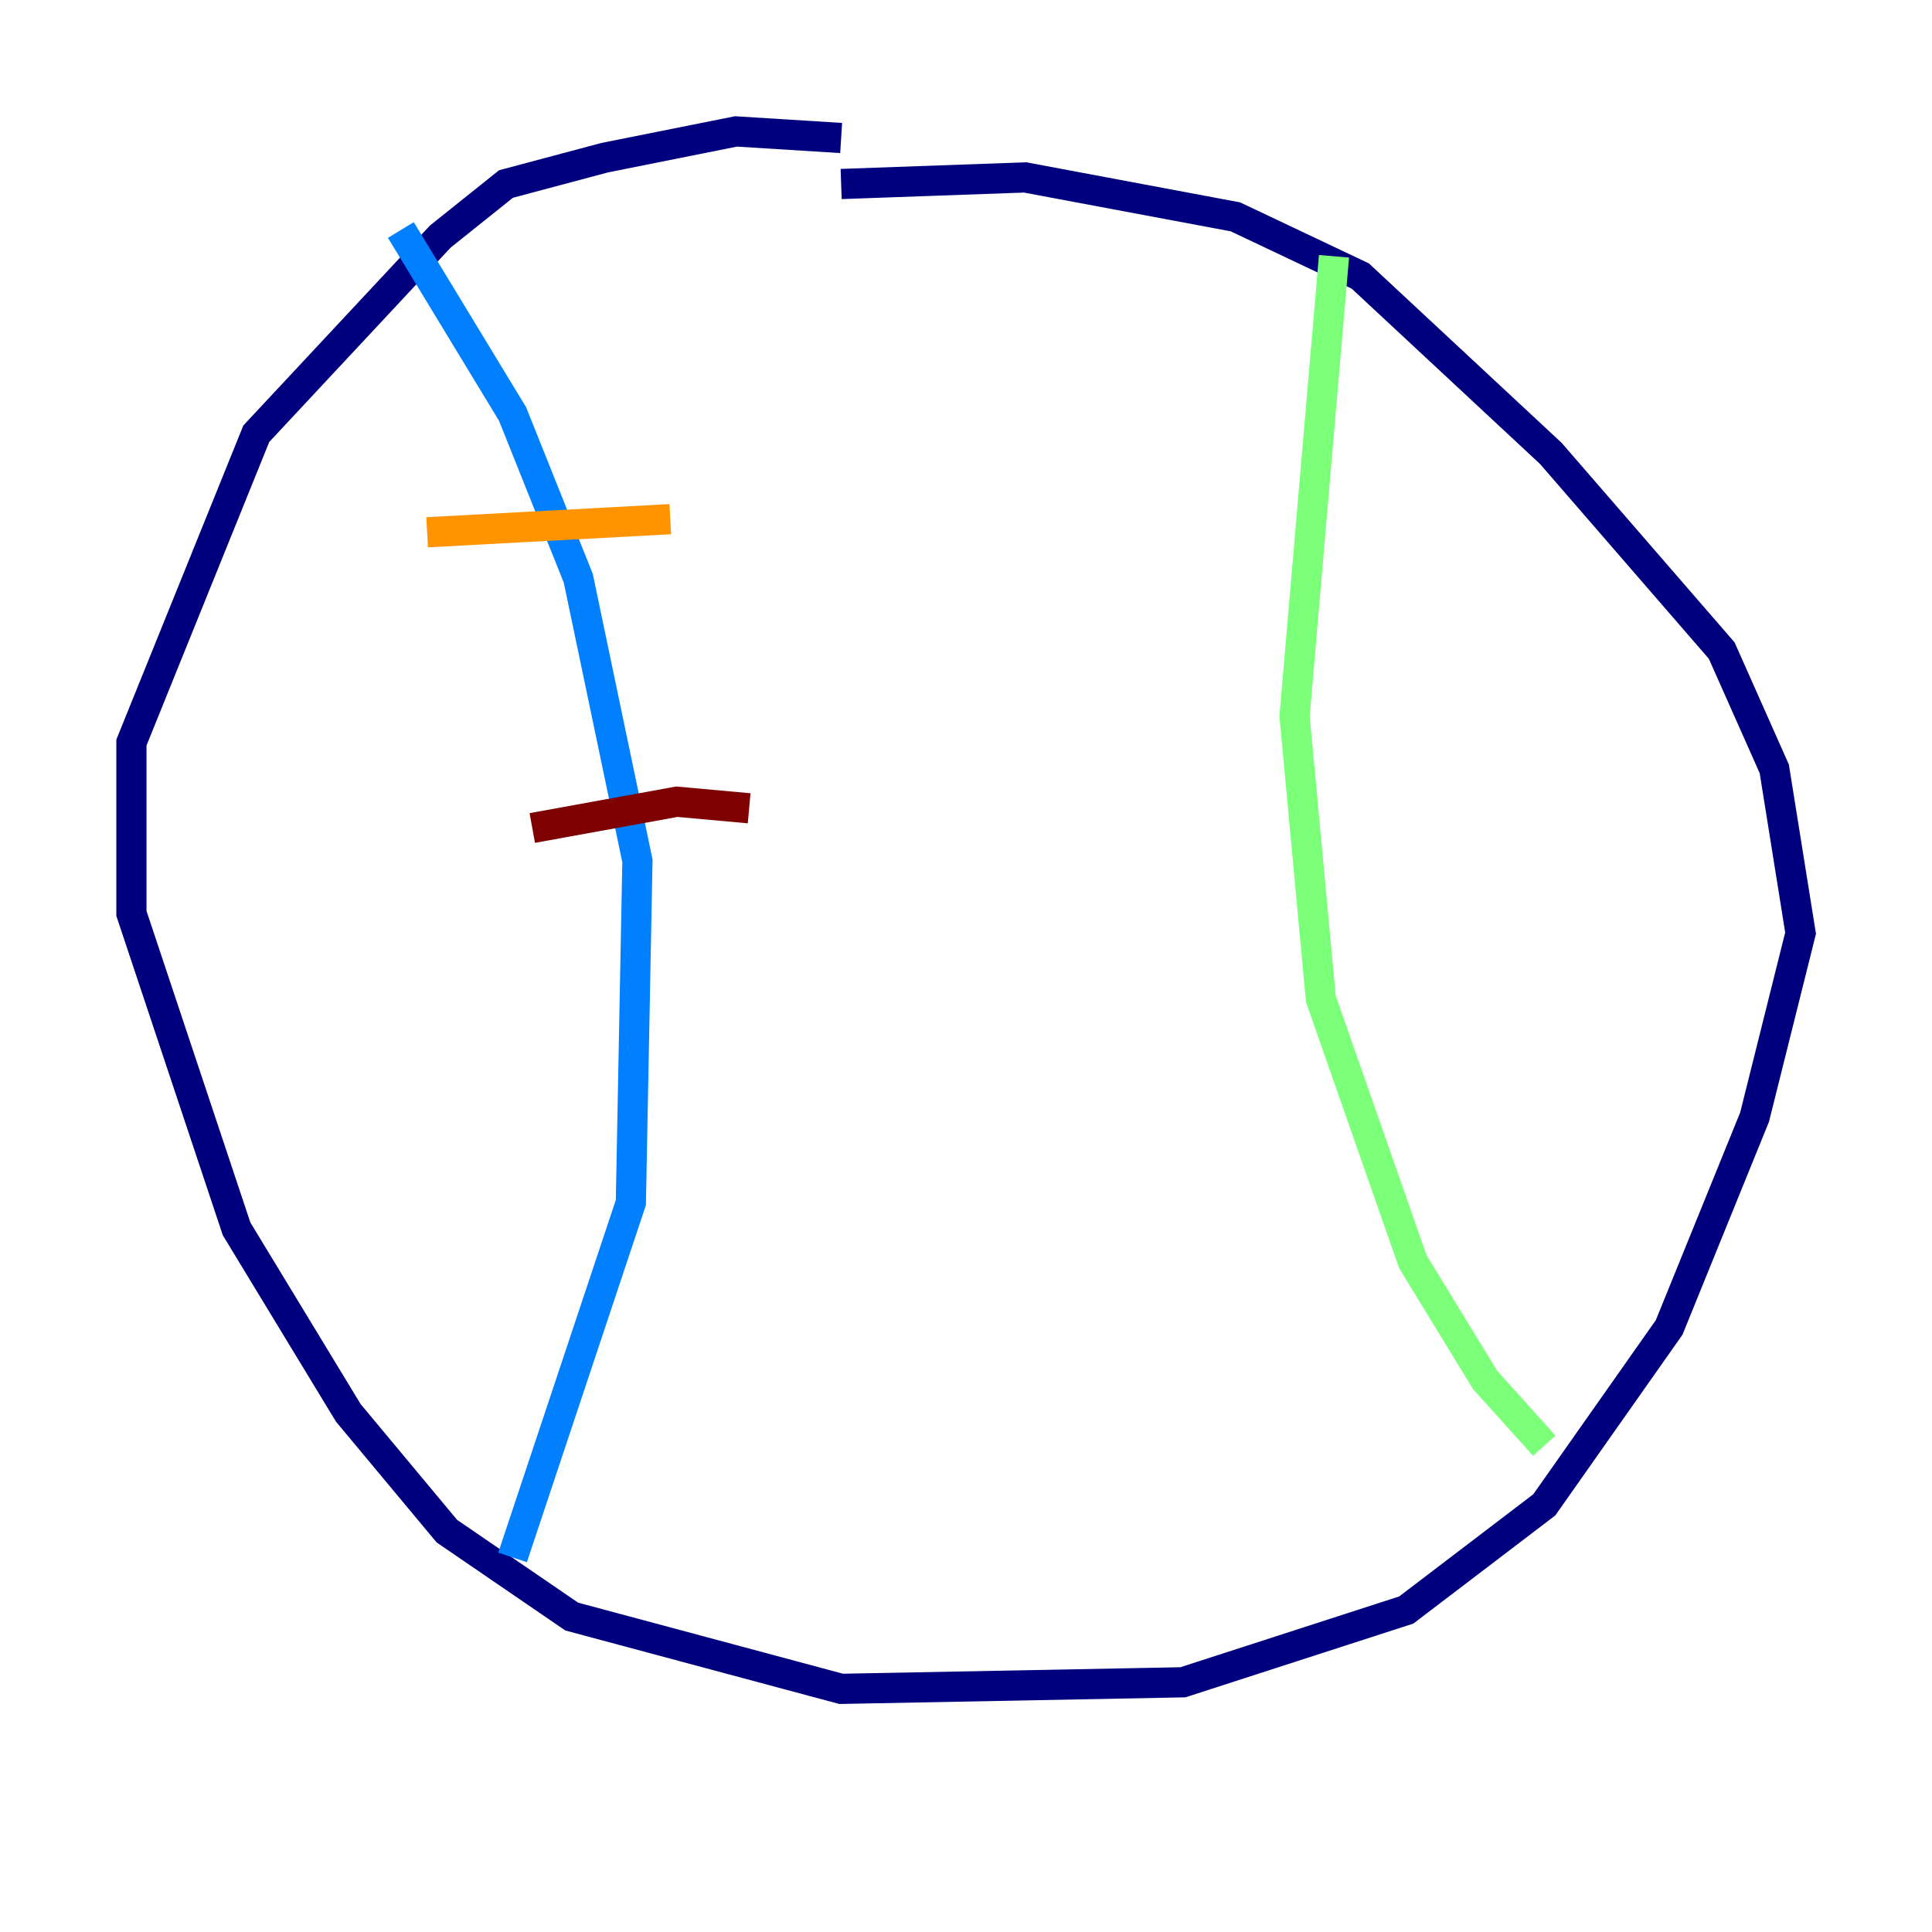 <?xml version="1.0" encoding="utf-8" ?>
<svg baseProfile="tiny" height="128" version="1.2" viewBox="0,0,128,128" width="128" xmlns="http://www.w3.org/2000/svg" xmlns:ev="http://www.w3.org/2001/xml-events" xmlns:xlink="http://www.w3.org/1999/xlink"><defs /><polyline fill="none" points="55.728,9.143 48.762,8.707 40.054,10.449 33.524,12.191 29.17,15.674 16.98,28.735 8.707,49.197 8.707,60.517 15.674,81.415 23.075,93.605 29.605,101.442 37.878,107.102 55.728,111.891 78.367,111.456 93.17,106.667 102.313,99.701 110.585,87.946 116.245,74.014 119.293,61.823 117.551,50.939 114.068,43.102 102.748,30.041 90.122,18.286 81.85,14.367 67.918,11.755 55.728,12.191" stroke="#00007f" stroke-width="2" /><polyline fill="none" points="26.558,15.238 33.959,27.429 38.313,38.313 42.231,57.034 41.796,79.674 33.959,103.184" stroke="#0080ff" stroke-width="2" /><polyline fill="none" points="88.381,16.98 85.769,47.456 87.51,66.177 93.605,83.592 98.395,91.429 102.313,95.782" stroke="#7cff79" stroke-width="2" /><polyline fill="none" points="28.299,35.265 44.408,34.395" stroke="#ff9400" stroke-width="2" /><polyline fill="none" points="35.265,54.857 44.843,53.116 49.633,53.551" stroke="#7f0000" stroke-width="2" /></svg>